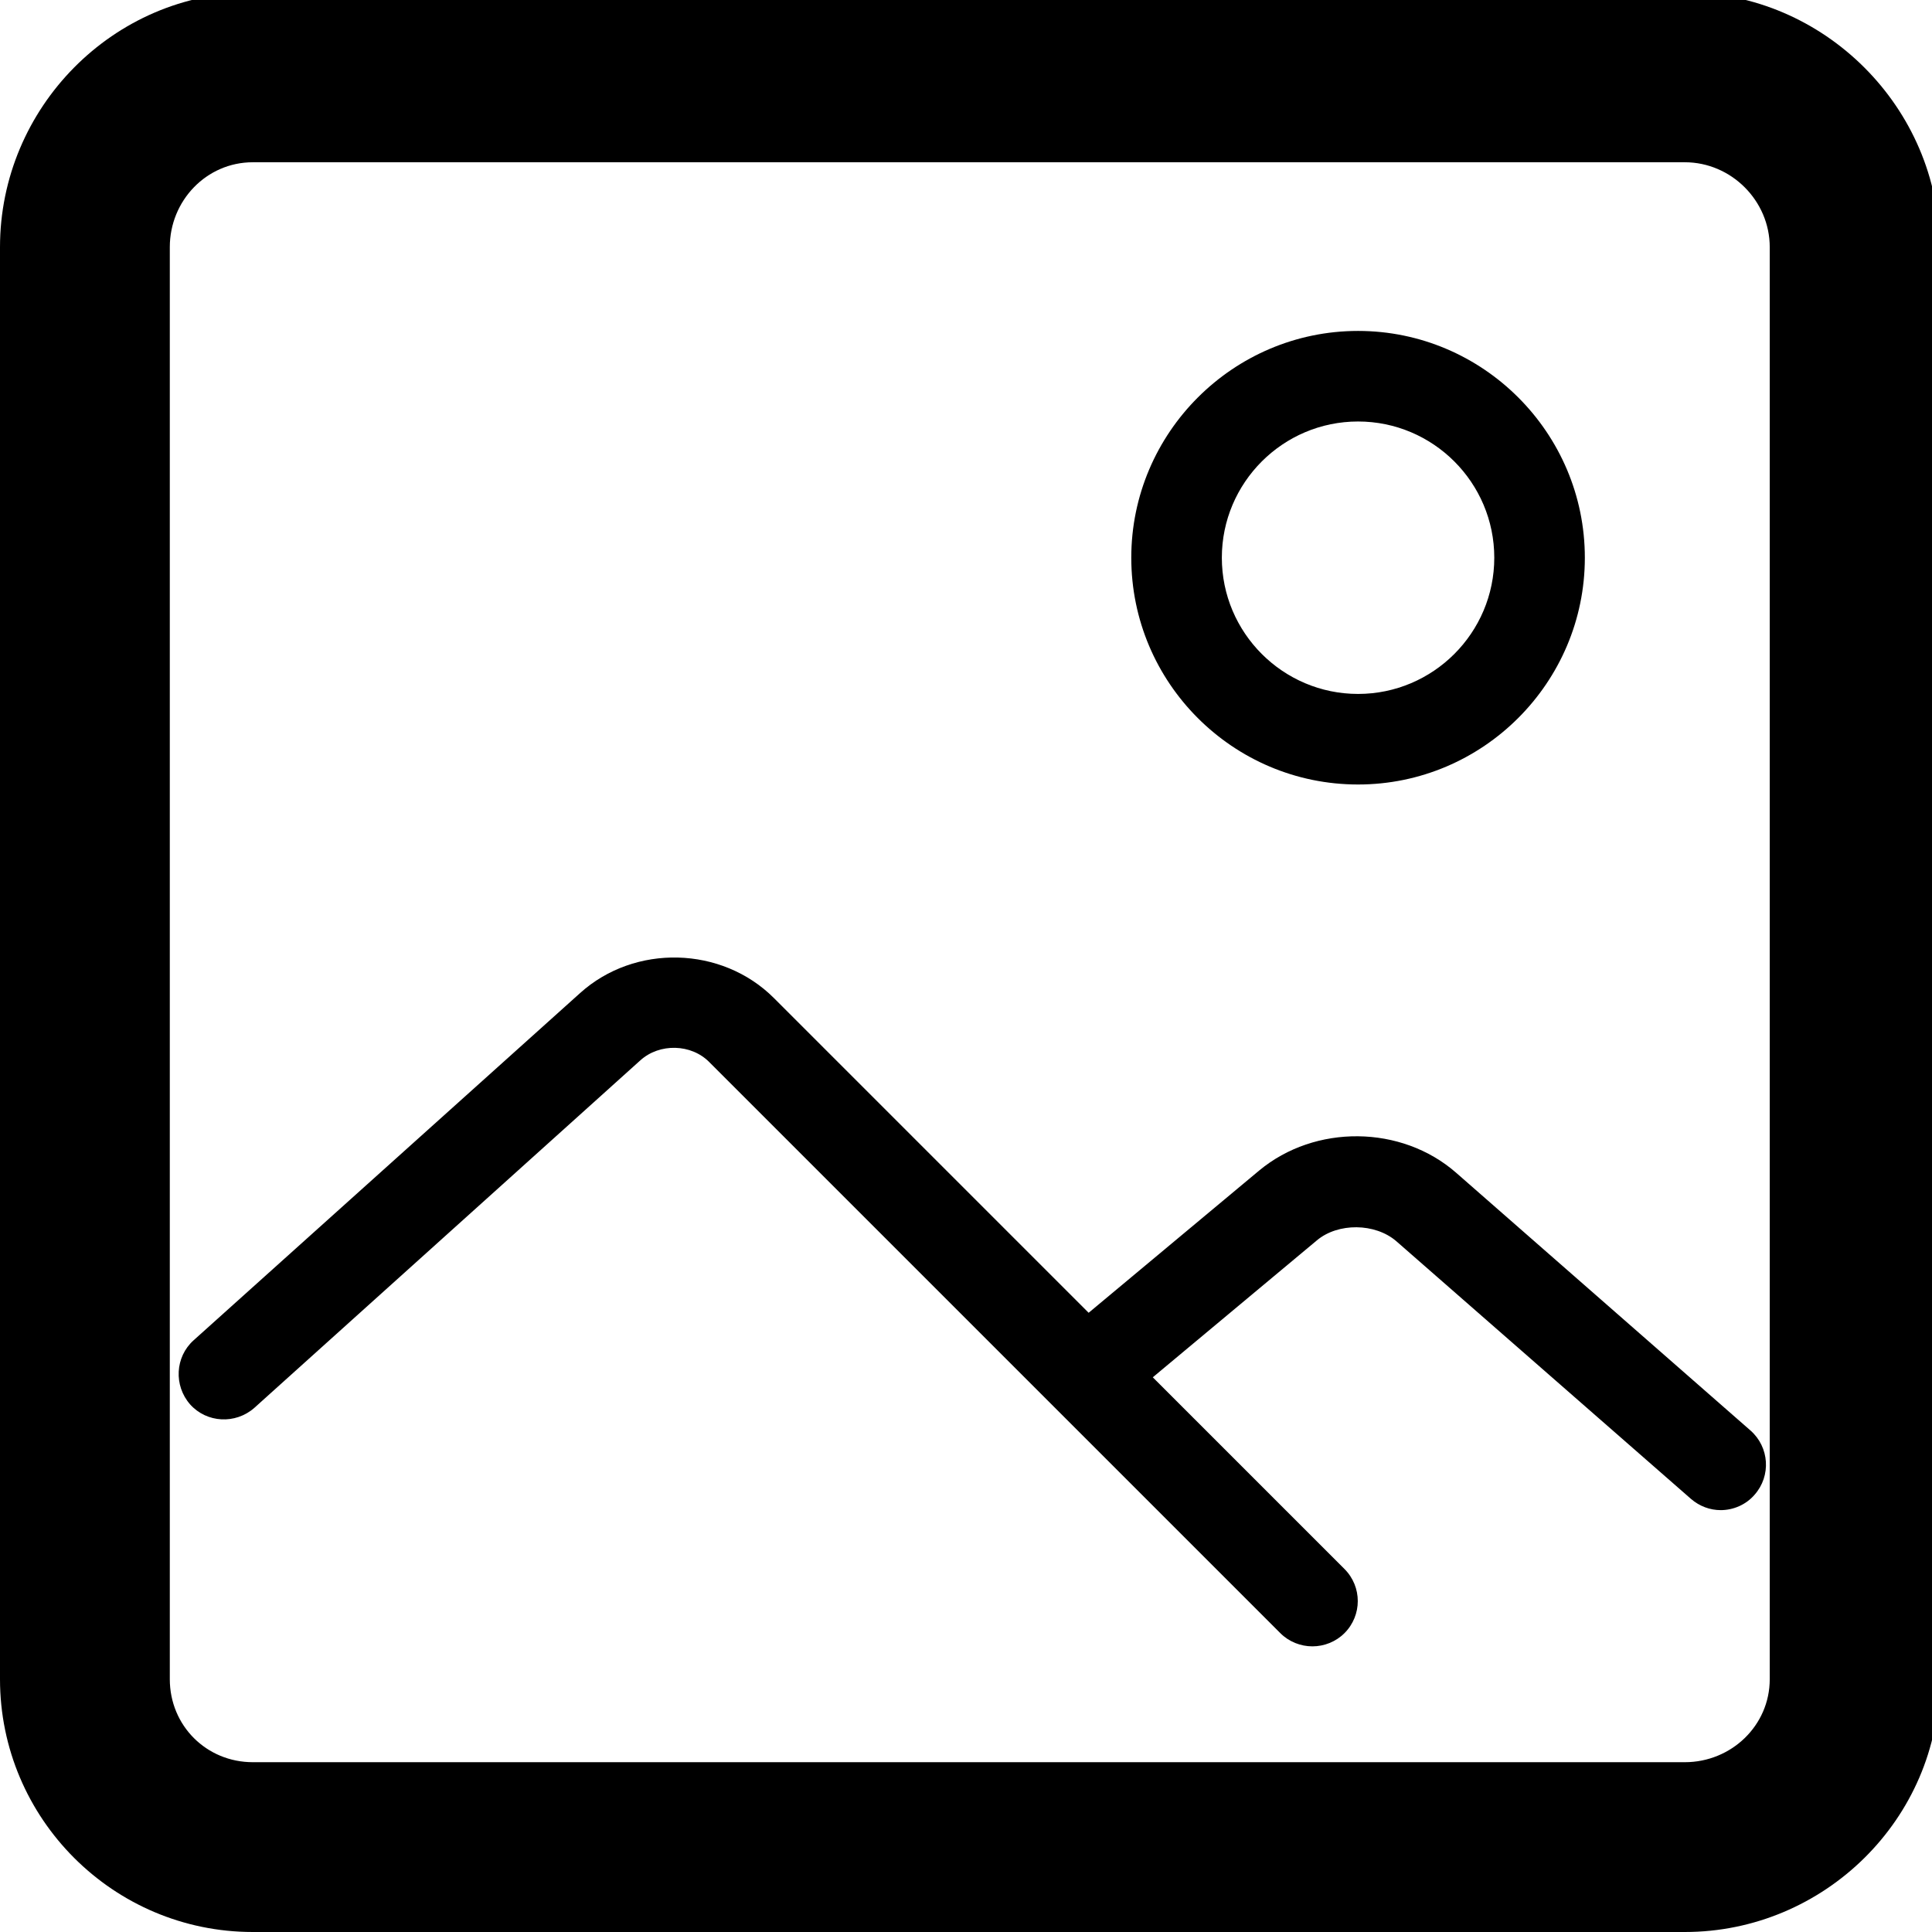 <?xml version="1.0" encoding="utf-8"?>
<!-- Generator: Adobe Illustrator 18.0.0, SVG Export Plug-In . SVG Version: 6.00 Build 0)  -->
<!DOCTYPE svg PUBLIC "-//W3C//DTD SVG 1.1//EN" "http://www.w3.org/Graphics/SVG/1.1/DTD/svg11.dtd">
<svg version="1.1" id="图层_1" xmlns="http://www.w3.org/2000/svg" xmlns:xlink="http://www.w3.org/1999/xlink" x="0px" y="0px"
	 width="512px" height="512px" viewBox="0 0 512 512" enable-background="new 0 0 512 512" xml:space="preserve">
<g>
	<path d="M515,355h-1V65.5C514,28.6,483.4-2,446.5-2H122.8H78.1H67C30-2,0,28.6,0,65.5V445c0,36.9,30,67,67,67h379.5
		c36.9,0,67.5-30,67.5-67v-45h1V355z M469,445c0,12.3-10.2,22-22.5,22H67c-12.3,0-22-9.7-22-22V65.5C45,53.2,54.7,43,67,43h11.2
		h44.6h323.7c12.3,0,22.5,10.2,22.5,22.5V445z"/>
	<path d="M359.9,207.9c33.1,0,60.1-27,60.1-60.1s-27-60.1-60.1-60.1c-33.1,0-60.1,27-60.1,60.1S326.7,207.9,359.9,207.9z
		 M359.9,111.7c19.9,0,36.1,16.2,36.1,36.1s-16.2,36.1-36.1,36.1c-19.9,0-36.1-16.2-36.1-36.1S340,111.7,359.9,111.7z"/>
	<path d="M385.9,310.8c-14.5-12.7-37.4-12.9-52.2-0.6l-45.2,37.7l-83.4-83.4c-13.8-13.8-36.9-14.4-51.4-1.3L51.3,355.2
		c-4.9,4.4-5.3,12-0.9,17c4.4,4.9,12,5.3,17,0.9L169.7,281c5.1-4.6,13.5-4.4,18.3,0.5l151.3,151.3c2.3,2.3,5.4,3.5,8.5,3.5
		c3.1,0,6.2-1.2,8.5-3.5c4.7-4.7,4.7-12.3,0-17l-50.8-50.8l43.5-36.3c5.6-4.7,15.4-4.6,21,0.2l78.1,68.3c2.3,2,5.1,3,7.9,3
		c3.3,0,6.7-1.4,9-4.1c4.4-5,3.9-12.6-1.1-17L385.9,310.8z"/>
</g>
</svg>
